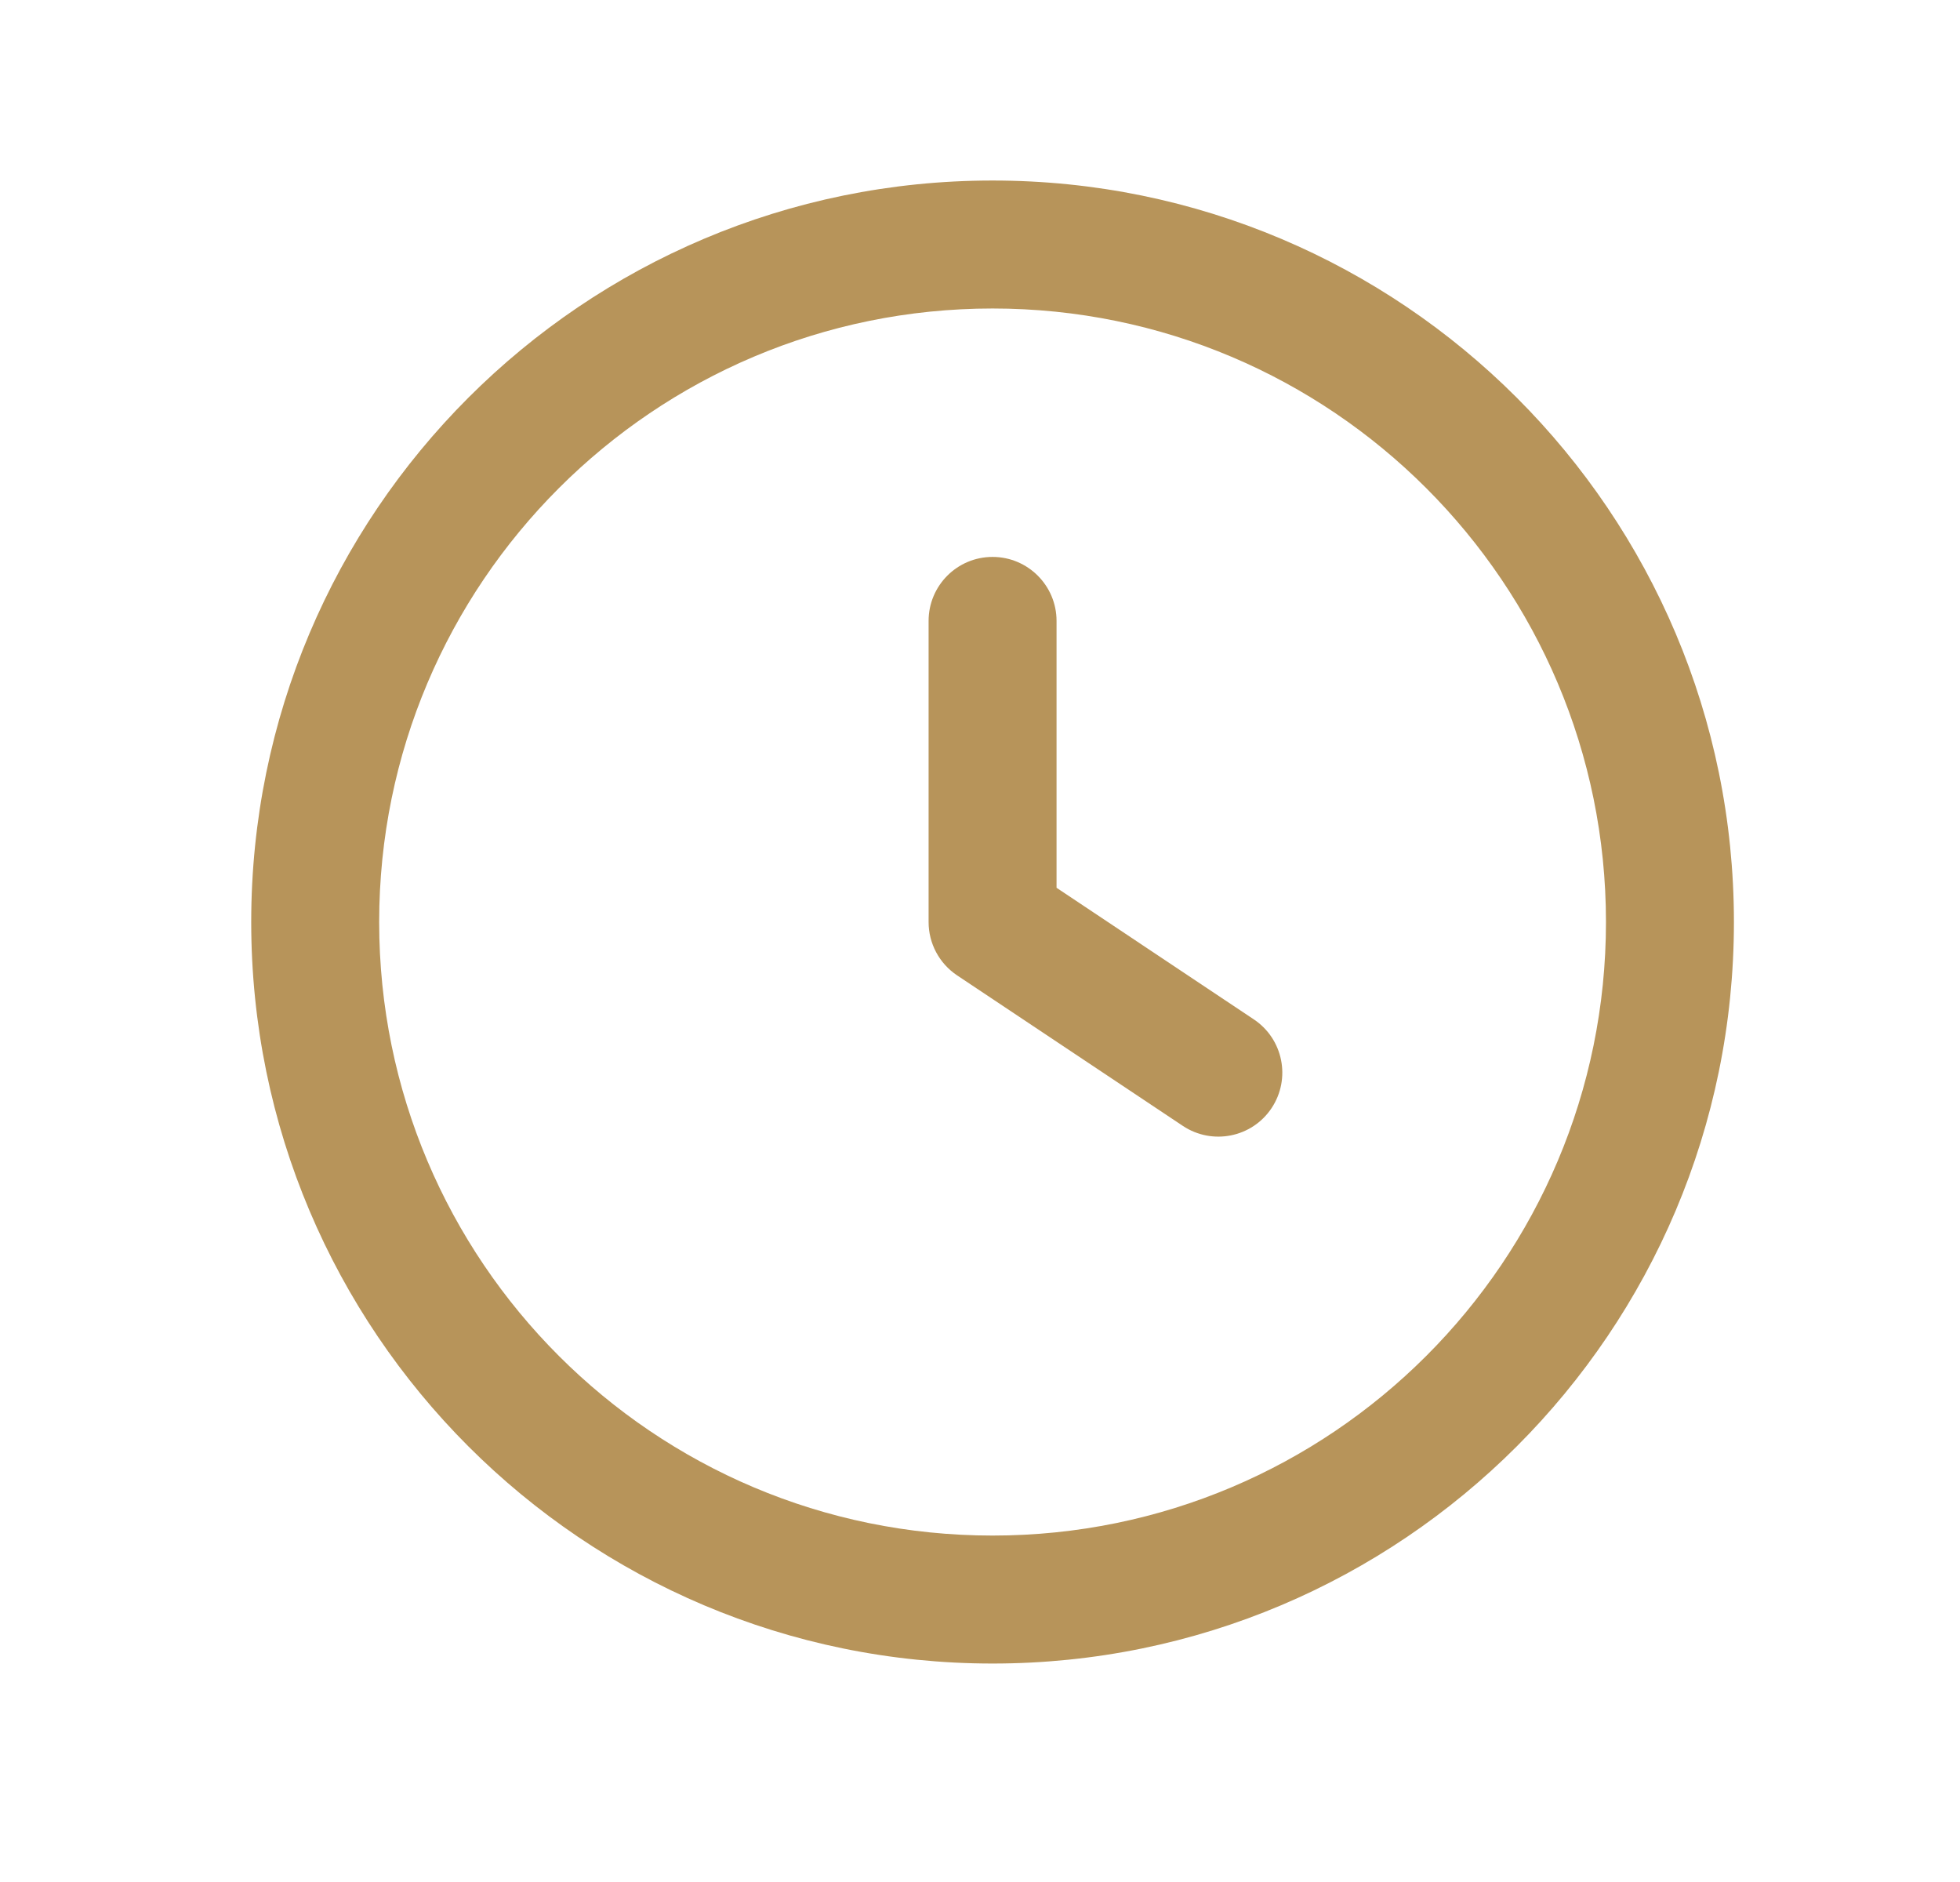 <svg width="25" height="24" viewBox="0 0 25 25" fill="none" xmlns="http://www.w3.org/2000/svg">
<path fill-rule="evenodd" clip-rule="evenodd" d="M12.667 2.398C7.227 2.398 2.817 6.808 2.817 12.248C2.817 17.688 7.227 22.098 12.667 22.098C18.107 22.098 22.517 17.688 22.517 12.248C22.517 6.808 18.107 2.398 12.667 2.398ZM4.517 12.248C4.517 7.747 8.166 4.098 12.667 4.098C17.168 4.098 20.817 7.747 20.817 12.248C20.817 16.75 17.168 20.398 12.667 20.398C8.166 20.398 4.517 16.75 4.517 12.248ZM13.517 8.248C13.517 7.779 13.136 7.398 12.667 7.398C12.197 7.398 11.817 7.779 11.817 8.248V12.248C11.817 12.533 11.959 12.798 12.195 12.956L15.195 14.956C15.586 15.216 16.114 15.111 16.374 14.72C16.634 14.329 16.529 13.802 16.138 13.541L13.517 11.793V8.248Z" fill="#B7945A"/>
</svg>
